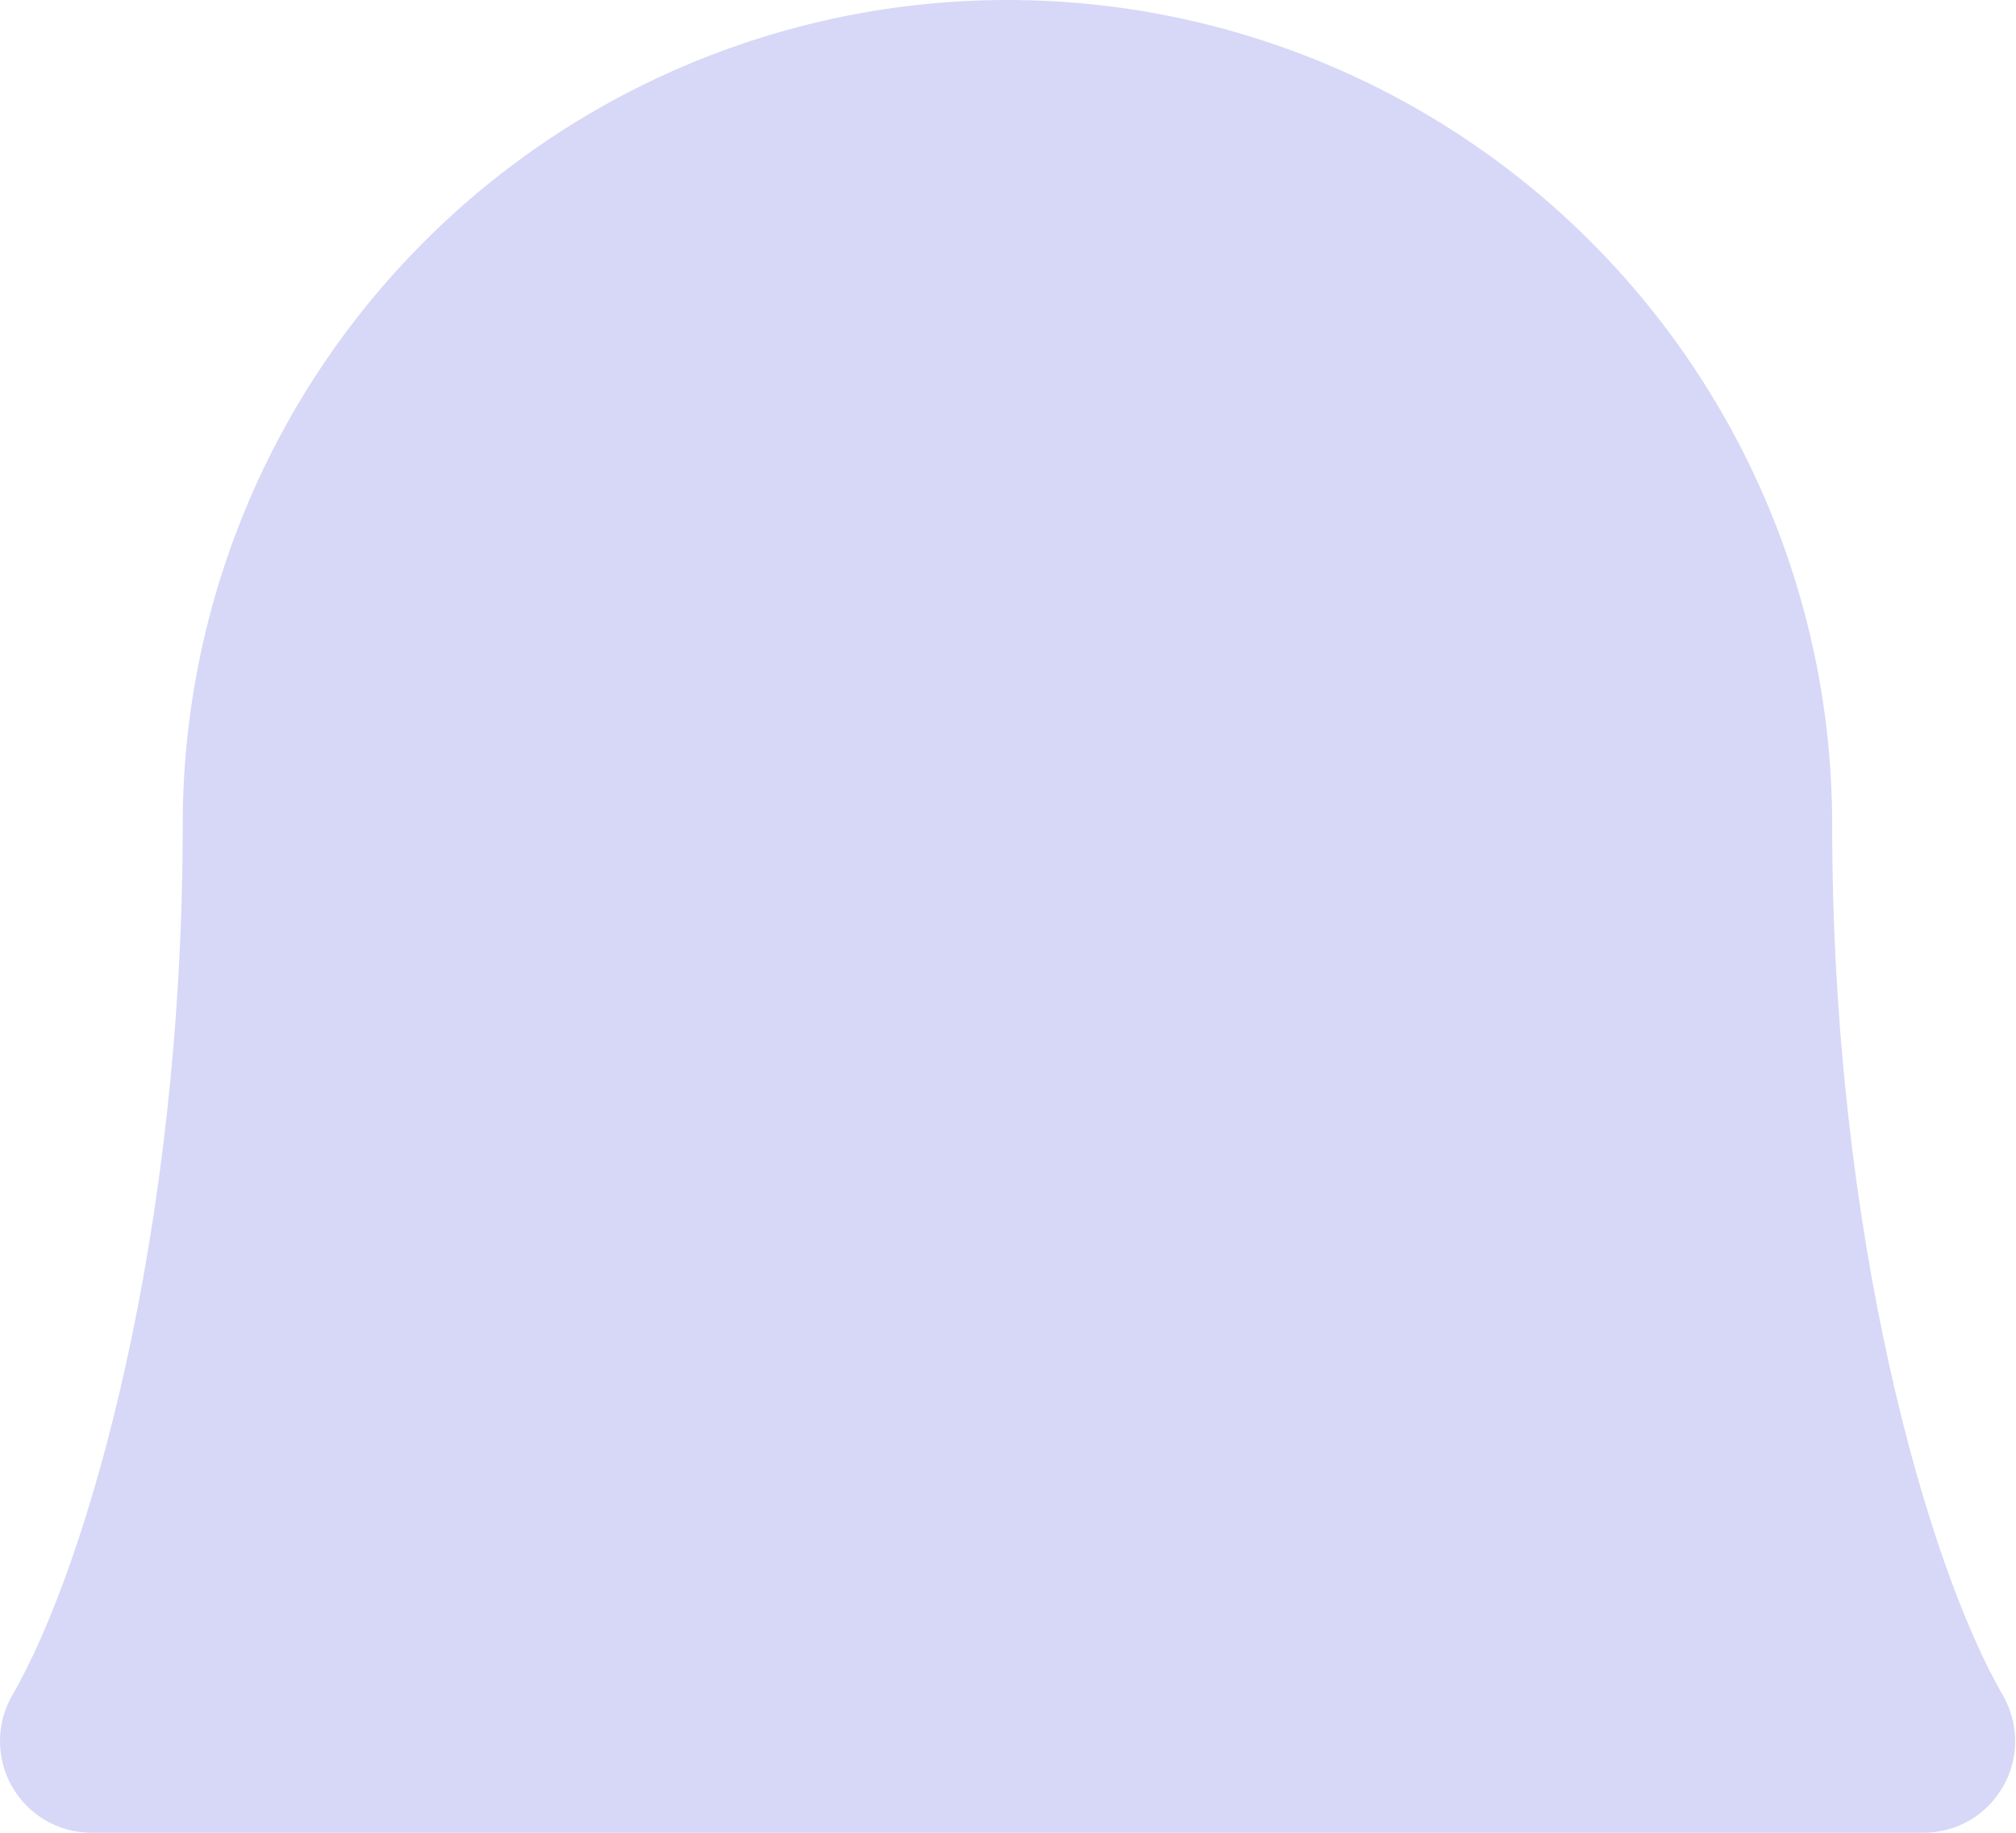 <svg preserveAspectRatio="none" width="100%" height="100%" overflow="visible" style="display: block;" viewBox="0 0 22 20" fill="none" xmlns="http://www.w3.org/2000/svg">
<path id="Vector" opacity="0.2" d="M20.994 20H0.994C0.819 19.999 0.647 19.952 0.496 19.864C0.345 19.776 0.22 19.649 0.132 19.497C0.045 19.346 -0 19.174 1.15464e-06 18.998C0 18.823 0.046 18.652 0.134 18.5C0.958 17.075 1.994 13.476 1.994 9C1.994 6.613 2.942 4.324 4.63 2.636C6.318 0.948 8.607 0 10.994 0C13.381 0 15.67 0.948 17.358 2.636C19.046 4.324 19.994 6.613 19.994 9C19.994 13.477 21.032 17.075 21.857 18.5C21.944 18.652 21.99 18.824 21.991 18.999C21.991 19.174 21.945 19.347 21.857 19.498C21.77 19.65 21.644 19.777 21.493 19.865C21.341 19.953 21.169 19.999 20.994 20Z" fill="#383AD8"/>
</svg>
